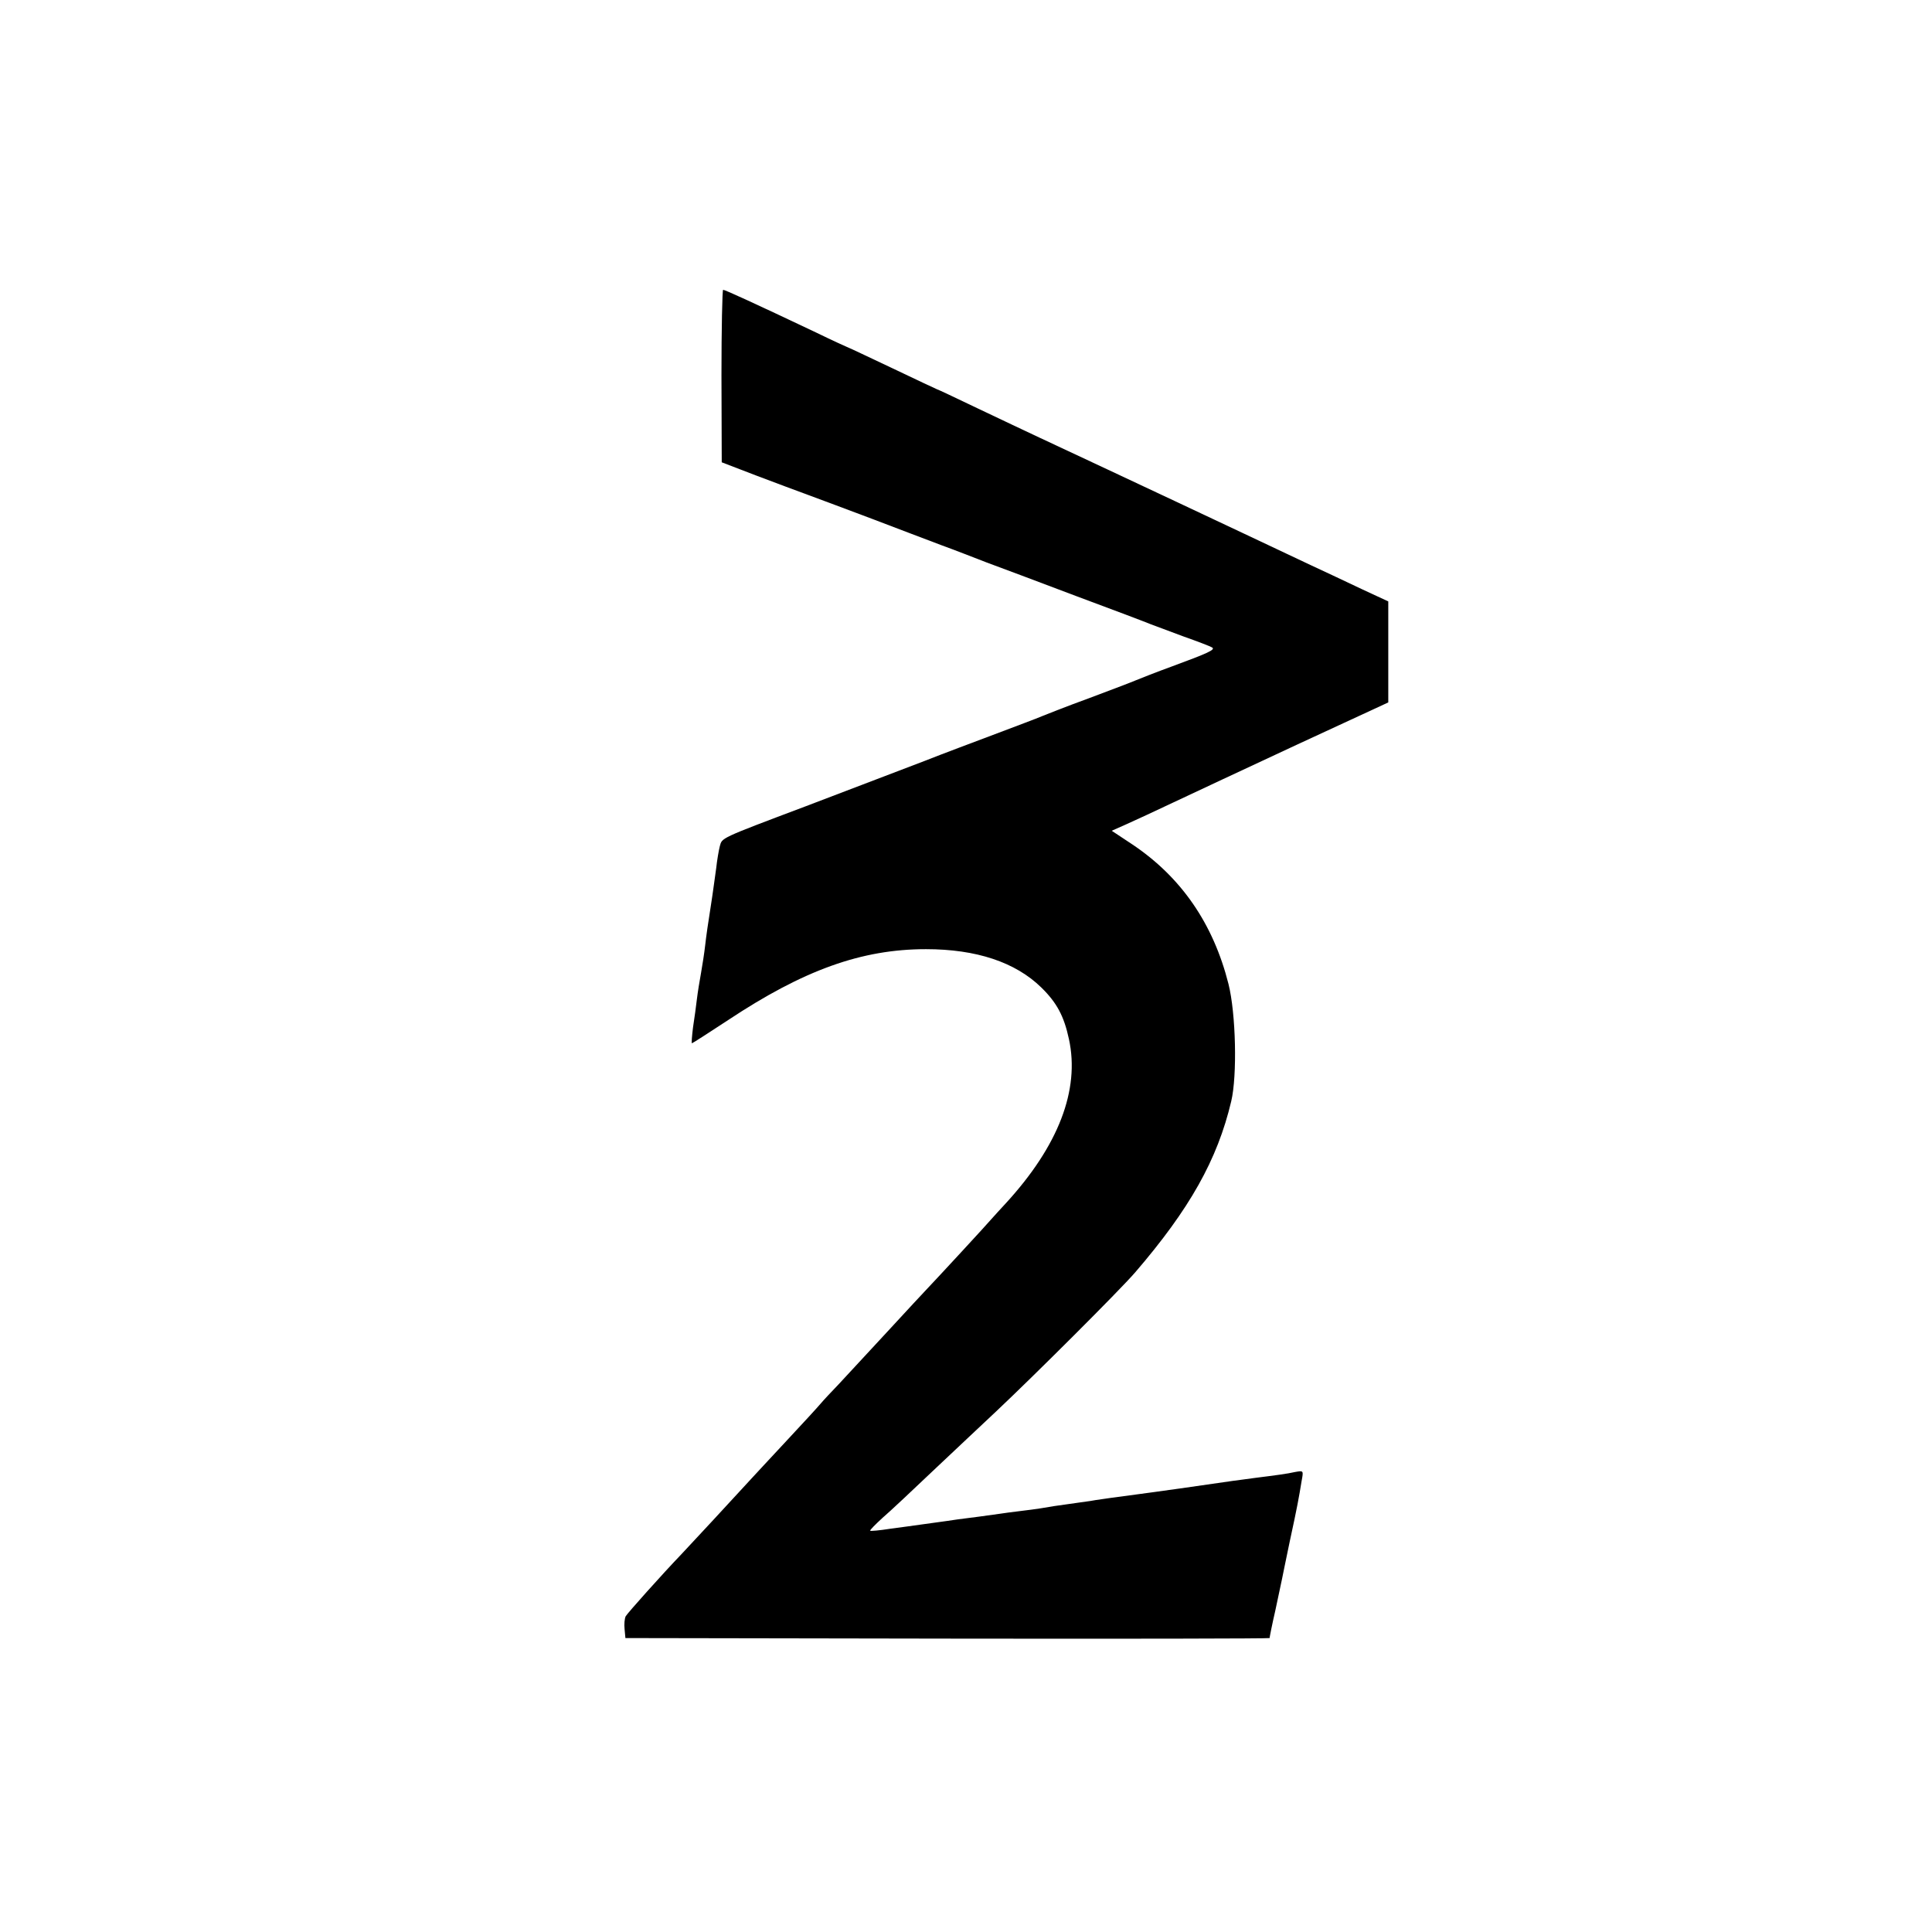 <svg version="1" xmlns="http://www.w3.org/2000/svg" width="933.333" height="933.333" viewBox="0 0 700 700"><path d="M261.4 136.2l.1 31.3 12.5 4.8c6.9 2.6 15.4 5.8 19 7.1 3.6 1.3 13.9 5.2 23 8.6 9.1 3.5 20.3 7.7 25 9.5 4.7 1.7 12.1 4.6 16.5 6.3 4.4 1.6 19 7.1 32.5 12.2 13.5 5 25.6 9.6 27 10.2 1.4.5 6.7 2.5 11.8 4.4 5.1 1.8 9.8 3.6 10.4 4 1.2.8-1.4 2-14.7 6.9-5.5 2-11.3 4.3-13 5-1.6.7-9.3 3.6-17 6.5-7.7 2.8-15.3 5.8-17 6.5-1.6.7-9.3 3.6-17 6.5-7.7 2.9-19.2 7.2-25.5 9.7-17.6 6.7-25.1 9.6-43 16.4-31.6 11.9-30.3 11.4-31.2 14.5-.4 1.6-1 5.1-1.3 7.9-.4 2.7-1.2 9-2 14-.8 4.9-1.7 11.2-2 14-.3 2.7-1 7.2-1.5 10-.5 2.7-1.2 7-1.5 9.5-.3 2.5-.9 7.1-1.4 10.2-.4 3.2-.6 5.8-.4 5.8.2 0 6.1-3.8 13.1-8.4 27.3-18.1 48.3-25.7 71.7-25.7 18.2 0 32.4 4.7 41.8 13.9 5.6 5.5 8.2 10.3 10 18.7 4 18.4-3.8 38.7-22.9 59.5-1.8 1.9-4.1 4.5-5.2 5.7-1.5 1.8-19.6 21.4-23.7 25.7-.6.6-6.9 7.4-14 15.1-7.1 7.7-15 16.2-17.6 19-2.6 2.7-5.6 5.9-6.6 7.1-1 1.2-6.5 7.2-12.3 13.4-5.8 6.2-11.6 12.5-13 14-5.3 5.8-22.6 24.5-25 27-7.1 7.4-19.6 21.4-20.3 22.6-.4.8-.6 2.9-.4 4.7l.3 3.2 116.7.2c64.2.1 116.7 0 116.7-.2 0-.3.9-4.9 2.1-10.1 1.1-5.3 2.2-10.4 2.4-11.3.2-.9 1.4-7 2.8-13.6 2.8-12.9 3.3-15.8 4.3-21.9.7-3.8.7-3.8-2.2-3.3-3.1.7-7 1.2-14.9 2.2-2.7.4-6.1.8-7.5 1-3.1.5-31.4 4.5-35.5 5-5.5.7-14 1.9-14.5 2-.3.1-3 .5-6 .9-8.1 1.1-11.2 1.6-14 2.1-1.4.2-4.7.7-7.5 1-2.7.3-6.1.8-7.5 1-4.1.6-10.2 1.4-15 2-2.5.4-5.6.8-7 1-1.4.2-4.3.6-6.5.9-2.2.3-7.1 1-11 1.5-3.8.6-7.1.9-7.2.7-.2-.2 1.8-2.2 4.4-4.6 2.7-2.3 11.3-10.4 19.3-18 8-7.5 17.8-16.8 21.9-20.6 13.5-12.7 44.7-43.8 50.4-50.4 19.7-22.9 29.8-40.8 34.8-62 2.2-9.2 1.7-31.8-1-42.5-5.5-21.8-17.1-38.7-34.9-50.6l-7.4-4.9 5.4-2.4c2.9-1.3 10.5-4.8 16.8-7.8 6.3-3 26.5-12.4 44.7-20.9l33.3-15.4v-36.6l-9.7-4.5c-5.4-2.6-13.6-6.4-18.3-8.6-4.7-2.2-15.9-7.5-25-11.8-9.1-4.3-19.9-9.4-24-11.3-4.1-1.9-15.1-7.1-24.5-11.5-9.3-4.4-20.6-9.6-25-11.7-4.4-2.1-14.5-6.8-22.4-10.6-7.9-3.8-14.5-6.9-14.7-6.9-.1 0-7.3-3.4-15.9-7.5-8.7-4.1-15.8-7.5-16-7.5-.1 0-5.8-2.6-12.6-5.9-21.1-10-32.2-15.1-32.9-15.1-.3 0-.6 14.1-.6 31.2z"/></svg>